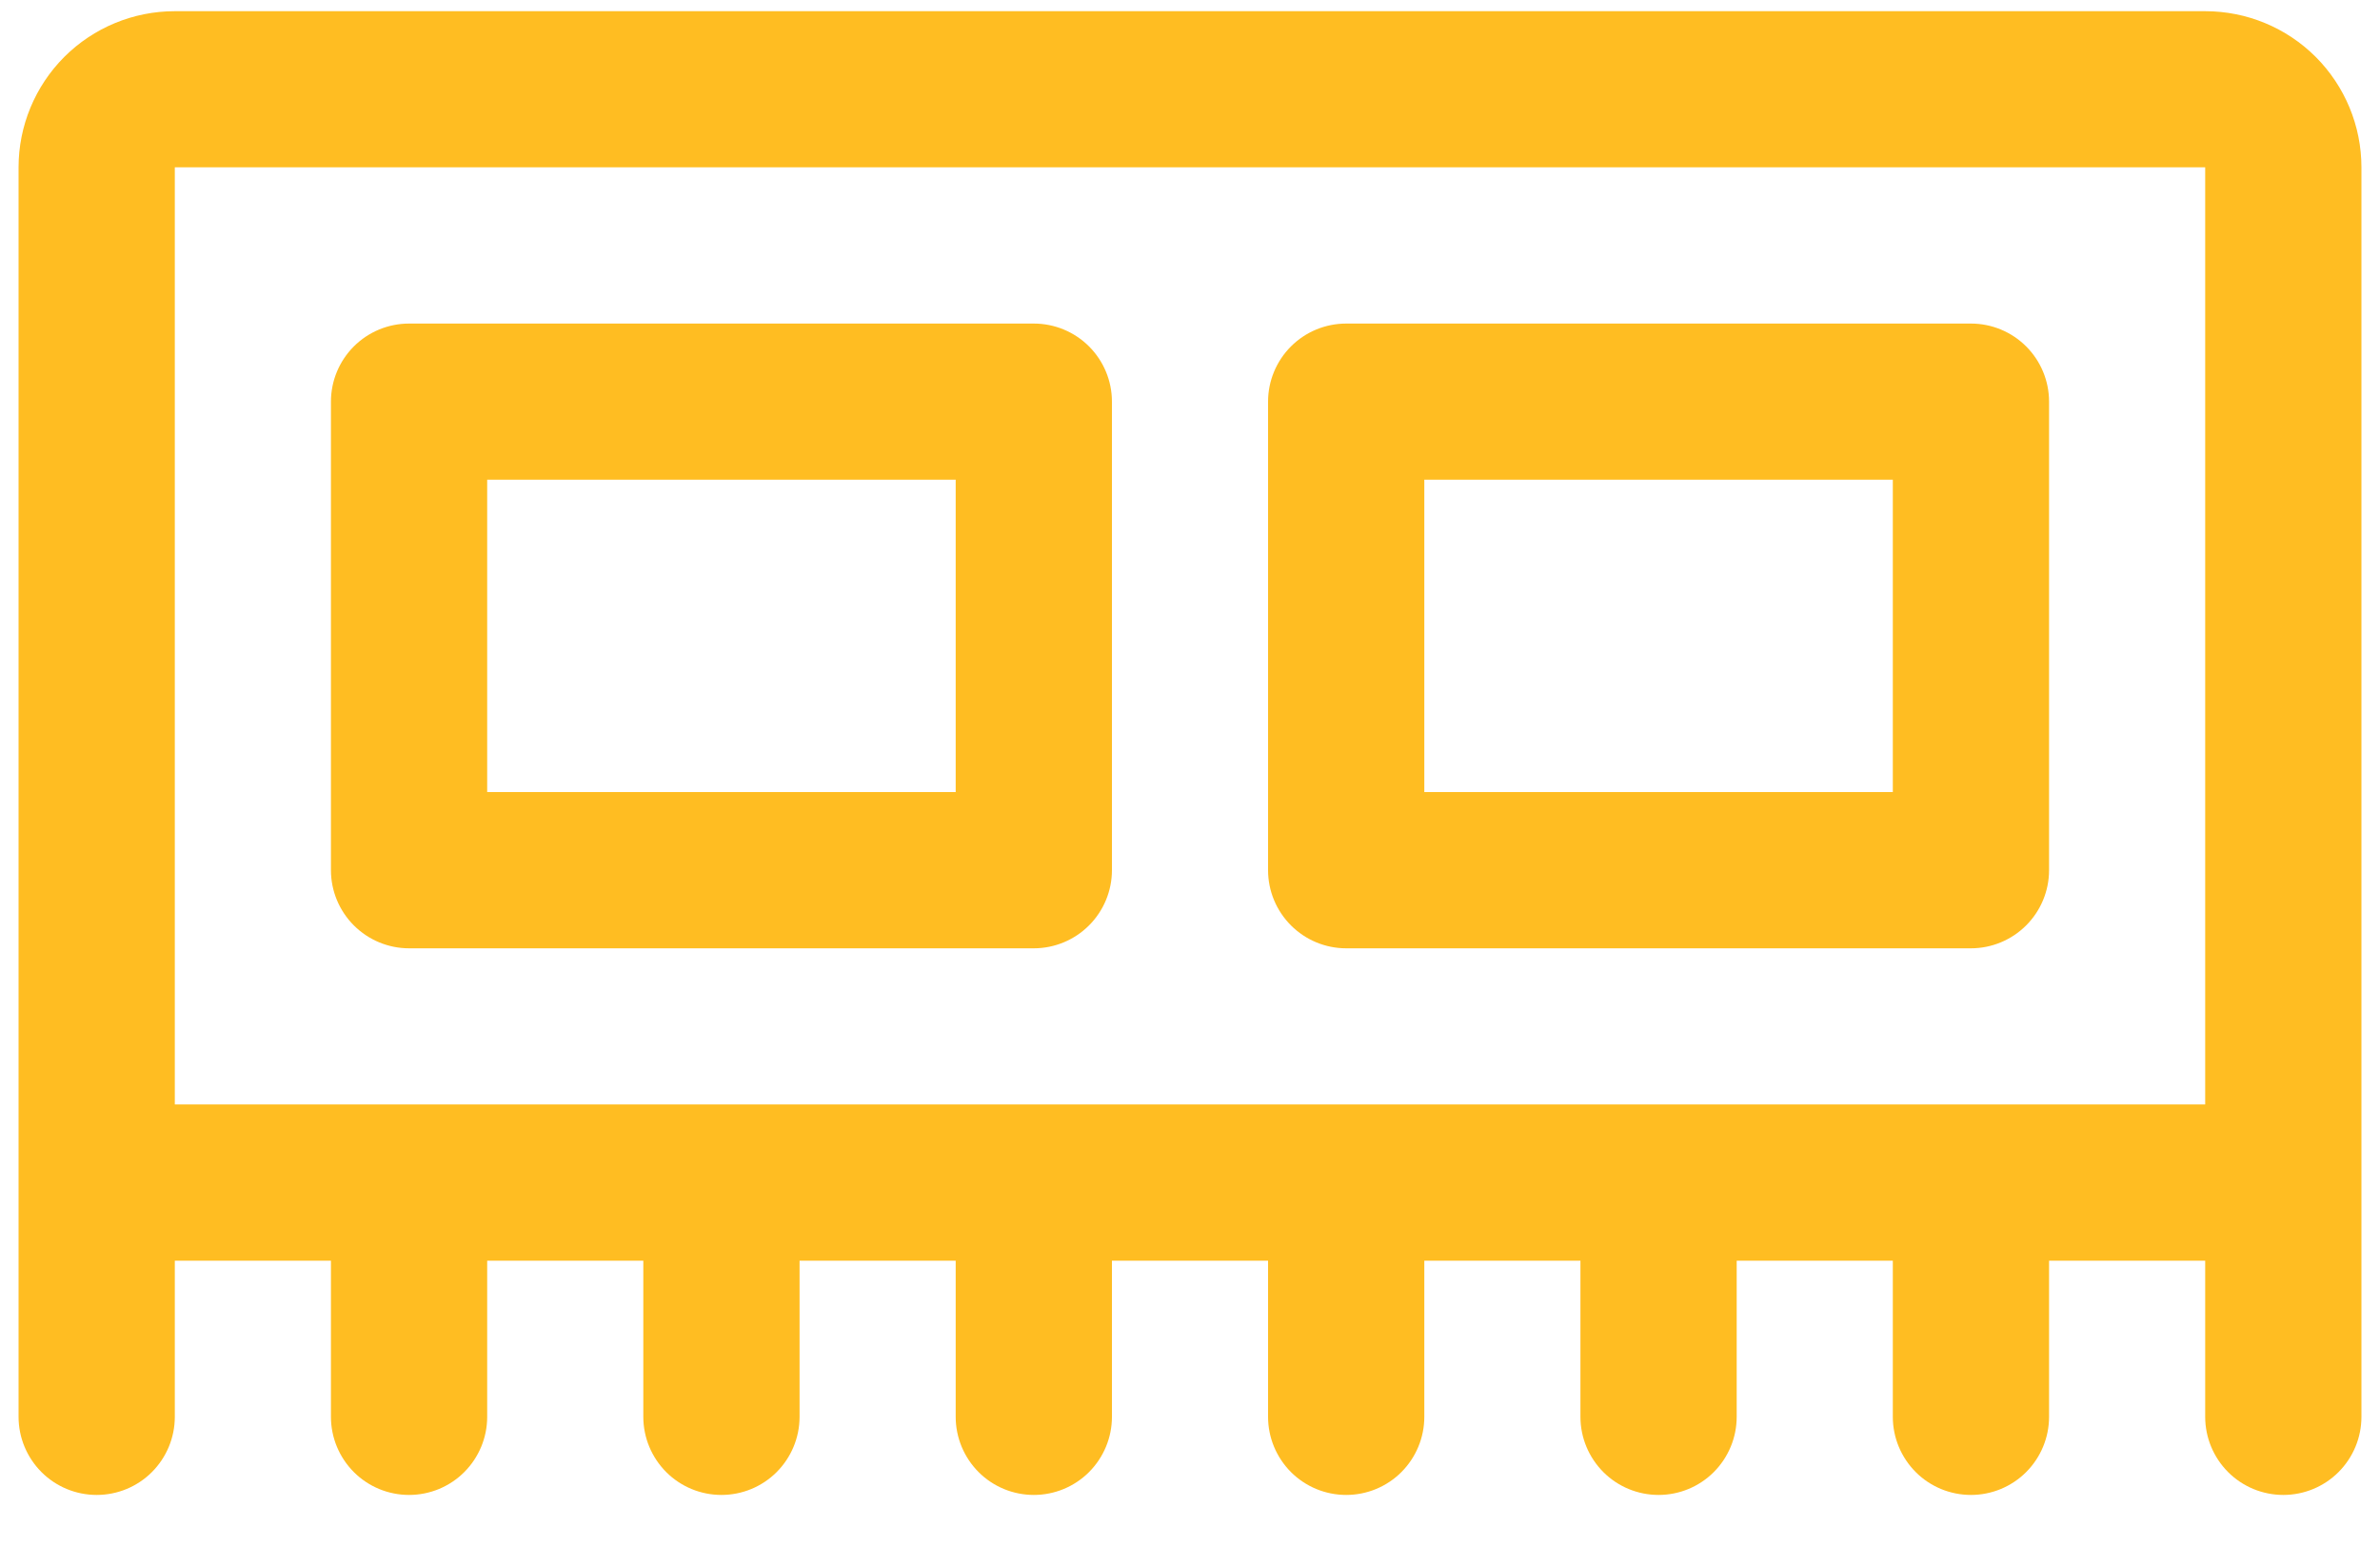 <svg width="40" height="26" viewBox="0 0 40 26" fill="none" xmlns="http://www.w3.org/2000/svg">
<path d="M37.062 0.188H2.938C2.241 0.188 1.574 0.464 1.081 0.956C0.589 1.449 0.312 2.116 0.312 2.812V23.812C0.312 24.161 0.451 24.494 0.697 24.741C0.943 24.987 1.277 25.125 1.625 25.125C1.973 25.125 2.307 24.987 2.553 24.741C2.799 24.494 2.938 24.161 2.938 23.812V21.188H5.562V23.812C5.562 24.161 5.701 24.494 5.947 24.741C6.193 24.987 6.527 25.125 6.875 25.125C7.223 25.125 7.557 24.987 7.803 24.741C8.049 24.494 8.188 24.161 8.188 23.812V21.188H10.812V23.812C10.812 24.161 10.951 24.494 11.197 24.741C11.443 24.987 11.777 25.125 12.125 25.125C12.473 25.125 12.807 24.987 13.053 24.741C13.299 24.494 13.438 24.161 13.438 23.812V21.188H16.062V23.812C16.062 24.161 16.201 24.494 16.447 24.741C16.693 24.987 17.027 25.125 17.375 25.125C17.723 25.125 18.057 24.987 18.303 24.741C18.549 24.494 18.688 24.161 18.688 23.812V21.188H21.312V23.812C21.312 24.161 21.451 24.494 21.697 24.741C21.943 24.987 22.277 25.125 22.625 25.125C22.973 25.125 23.307 24.987 23.553 24.741C23.799 24.494 23.938 24.161 23.938 23.812V21.188H26.562V23.812C26.562 24.161 26.701 24.494 26.947 24.741C27.193 24.987 27.527 25.125 27.875 25.125C28.223 25.125 28.557 24.987 28.803 24.741C29.049 24.494 29.188 24.161 29.188 23.812V21.188H31.812V23.812C31.812 24.161 31.951 24.494 32.197 24.741C32.443 24.987 32.777 25.125 33.125 25.125C33.473 25.125 33.807 24.987 34.053 24.741C34.299 24.494 34.438 24.161 34.438 23.812V21.188H37.062V23.812C37.062 24.161 37.201 24.494 37.447 24.741C37.693 24.987 38.027 25.125 38.375 25.125C38.723 25.125 39.057 24.987 39.303 24.741C39.549 24.494 39.688 24.161 39.688 23.812V2.812C39.688 2.116 39.411 1.449 38.919 0.956C38.426 0.464 37.759 0.188 37.062 0.188ZM2.938 2.812H37.062V18.562H2.938V2.812ZM17.375 15.938C17.723 15.938 18.057 15.799 18.303 15.553C18.549 15.307 18.688 14.973 18.688 14.625V6.75C18.688 6.402 18.549 6.068 18.303 5.822C18.057 5.576 17.723 5.438 17.375 5.438H6.875C6.527 5.438 6.193 5.576 5.947 5.822C5.701 6.068 5.562 6.402 5.562 6.75V14.625C5.562 14.973 5.701 15.307 5.947 15.553C6.193 15.799 6.527 15.938 6.875 15.938H17.375ZM8.188 8.062H16.062V13.312H8.188V8.062ZM22.625 15.938H33.125C33.473 15.938 33.807 15.799 34.053 15.553C34.299 15.307 34.438 14.973 34.438 14.625V6.75C34.438 6.402 34.299 6.068 34.053 5.822C33.807 5.576 33.473 5.438 33.125 5.438H22.625C22.277 5.438 21.943 5.576 21.697 5.822C21.451 6.068 21.312 6.402 21.312 6.75V14.625C21.312 14.973 21.451 15.307 21.697 15.553C21.943 15.799 22.277 15.938 22.625 15.938ZM23.938 8.062H31.812V13.312H23.938V8.062Z" fill="#FFBD22"/>
</svg>
